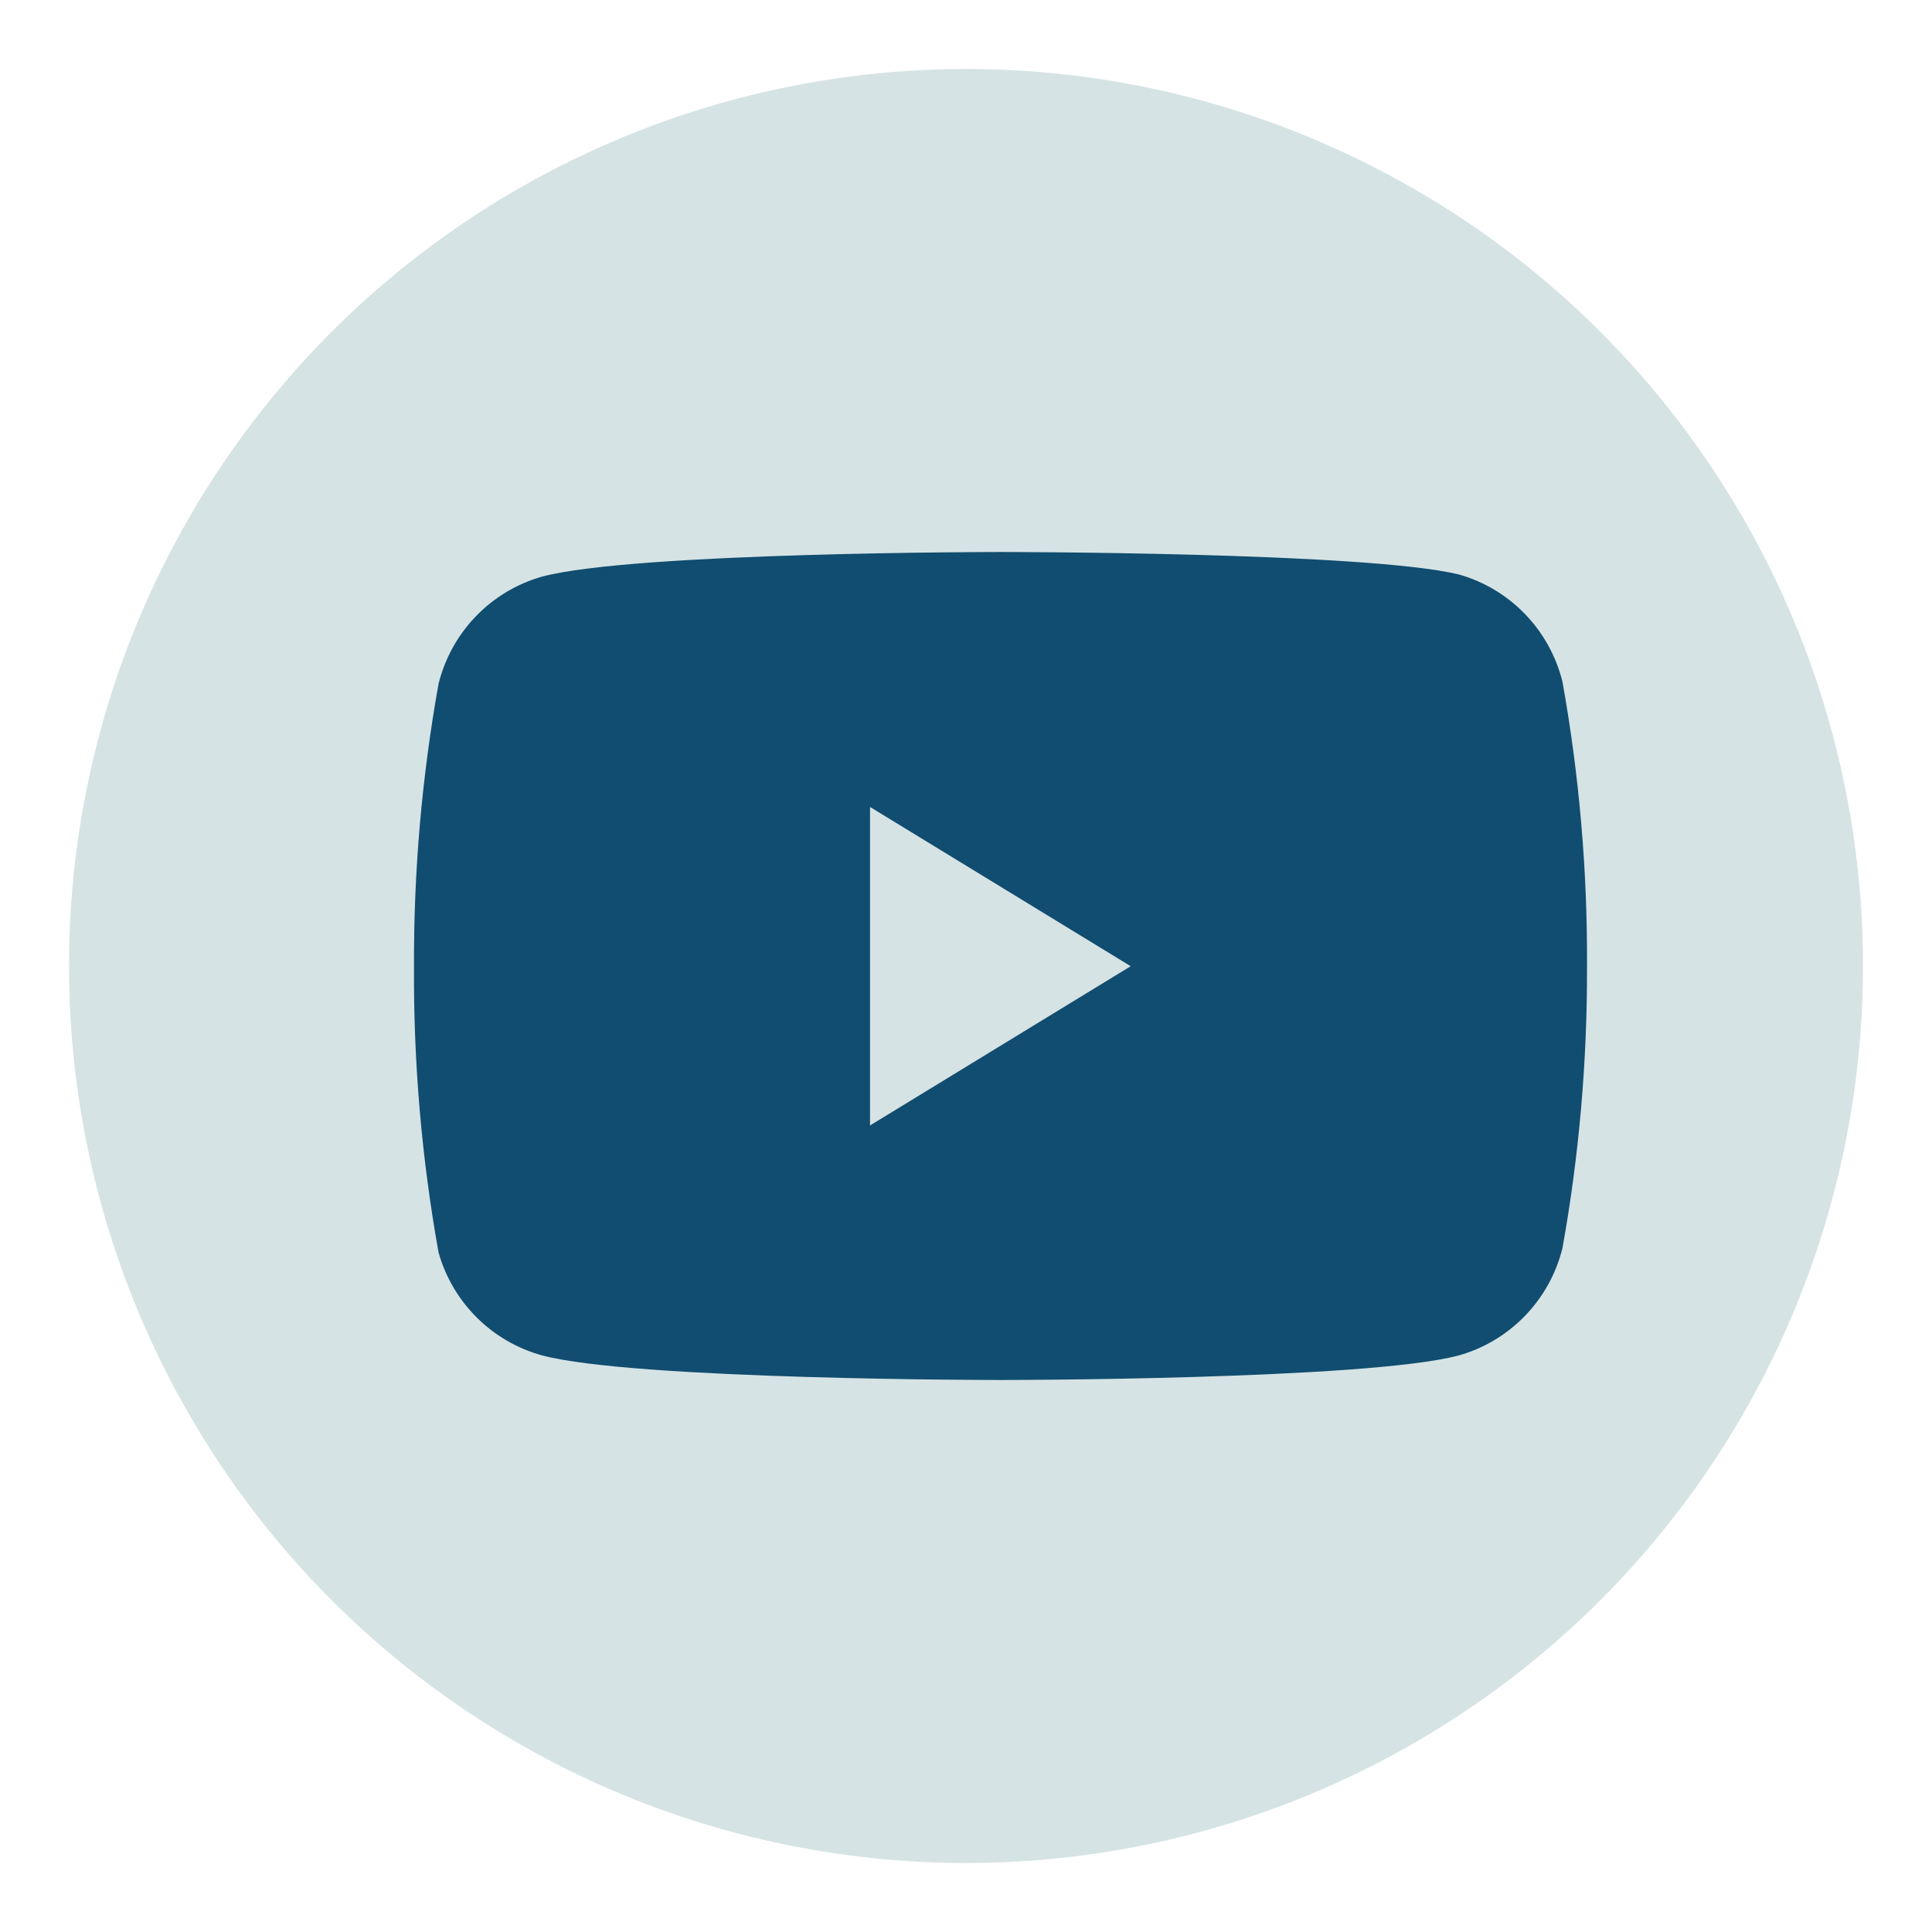 <svg width="28" height="28" viewBox="0 0 28 28" fill="none" xmlns="http://www.w3.org/2000/svg">
<circle cx="14" cy="14" r="13" fill="#D6E3E4"/>
<path fill-rule="evenodd" clip-rule="evenodd" d="M22.644 9.878C22.457 9.129 21.886 8.536 21.145 8.326C19.816 8 14.5 8 14.5 8C14.5 8 9.184 8 7.855 8.357C7.114 8.567 6.543 9.16 6.356 9.909C6.113 11.264 5.994 12.639 6 14.015C5.992 15.403 6.111 16.788 6.356 18.153C6.562 18.879 7.13 19.444 7.855 19.643C9.184 20 14.5 20 14.5 20C14.5 20 19.816 20 21.145 19.643C21.886 19.433 22.457 18.84 22.644 18.091C22.886 16.746 23.004 15.382 23 14.015C23.008 12.628 22.889 11.243 22.644 9.878Z" fill="#104D70"/>
<path fill-rule="evenodd" clip-rule="evenodd" d="M12.609 16.311L16.387 14.003L12.609 11.695V16.311Z" fill="#D6E3E4"/>
</svg>

